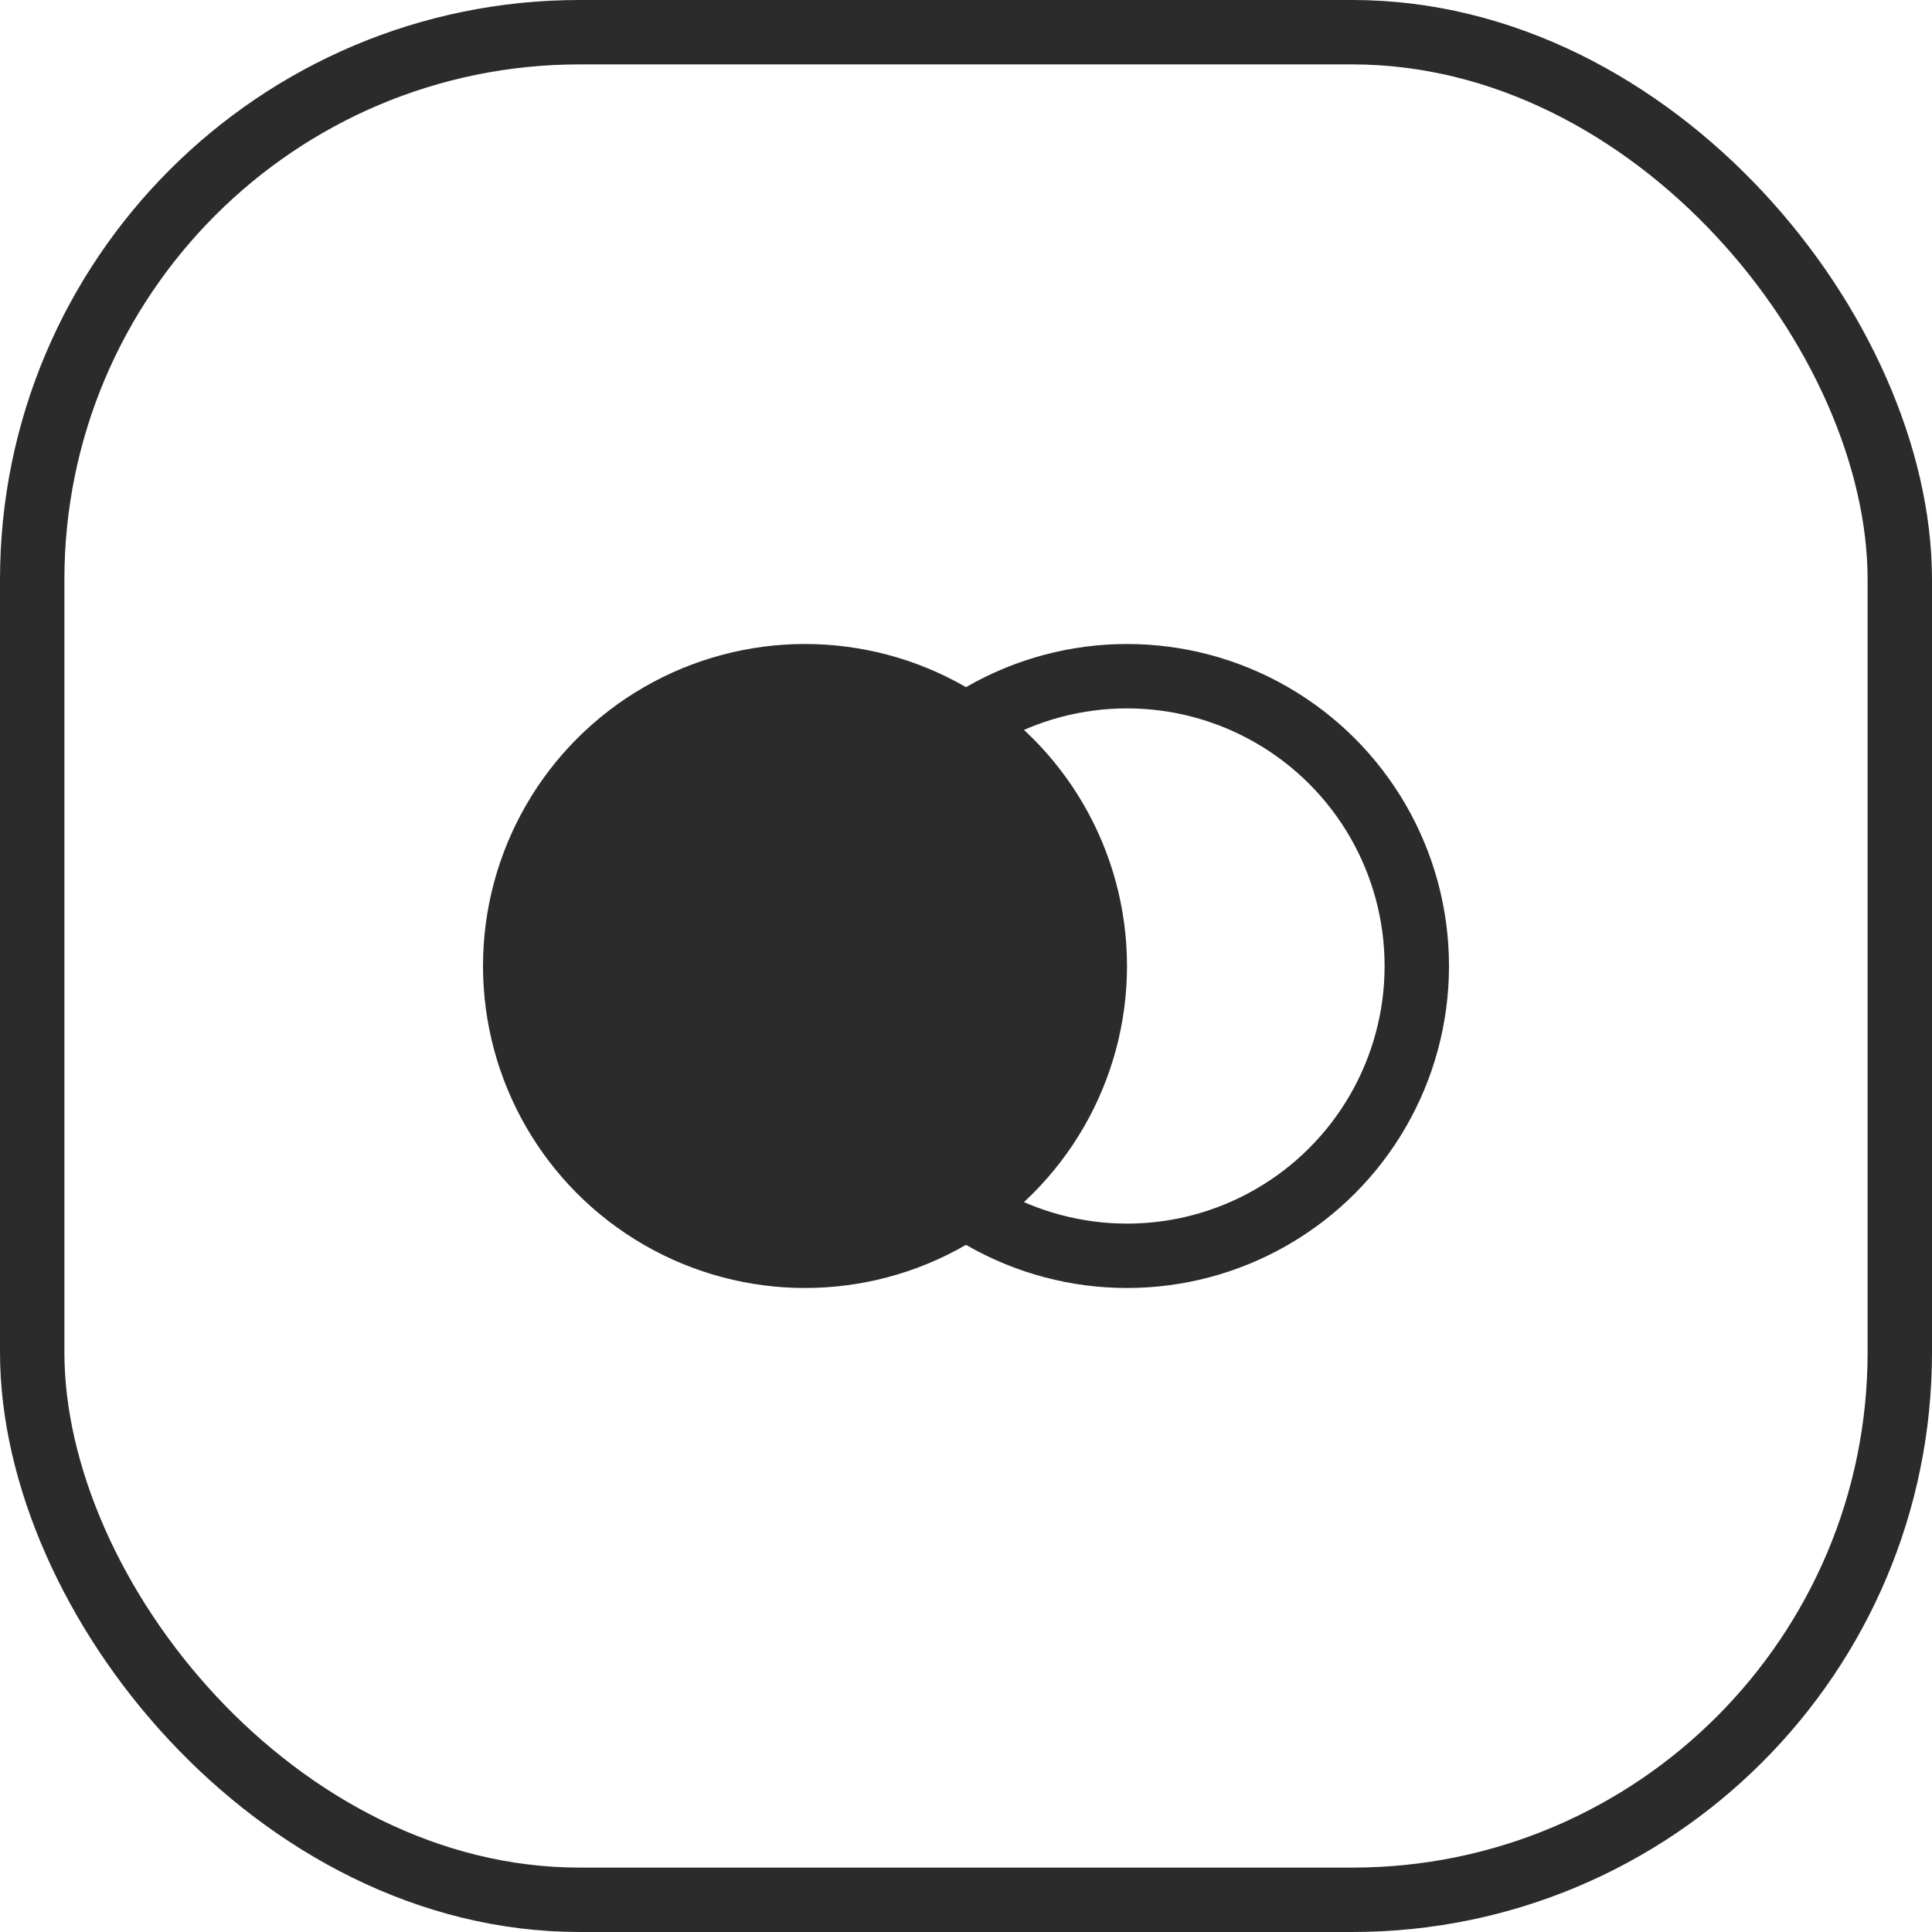 <svg class="goodFill" width="30" height="30" viewBox="0 0 30 30" fill="none" xmlns="http://www.w3.org/2000/svg">
<rect x="0.5" y="0.5" width="29" height="29" rx="8.5" stroke="#2B2B2B"/>
<circle cx="12.5" cy="15" r="4.5" fill="#2B2B2B" stroke="#2B2B2B"/>
<circle cx="17.5" cy="15" r="4.5" stroke="#2B2B2B"/>
</svg>
